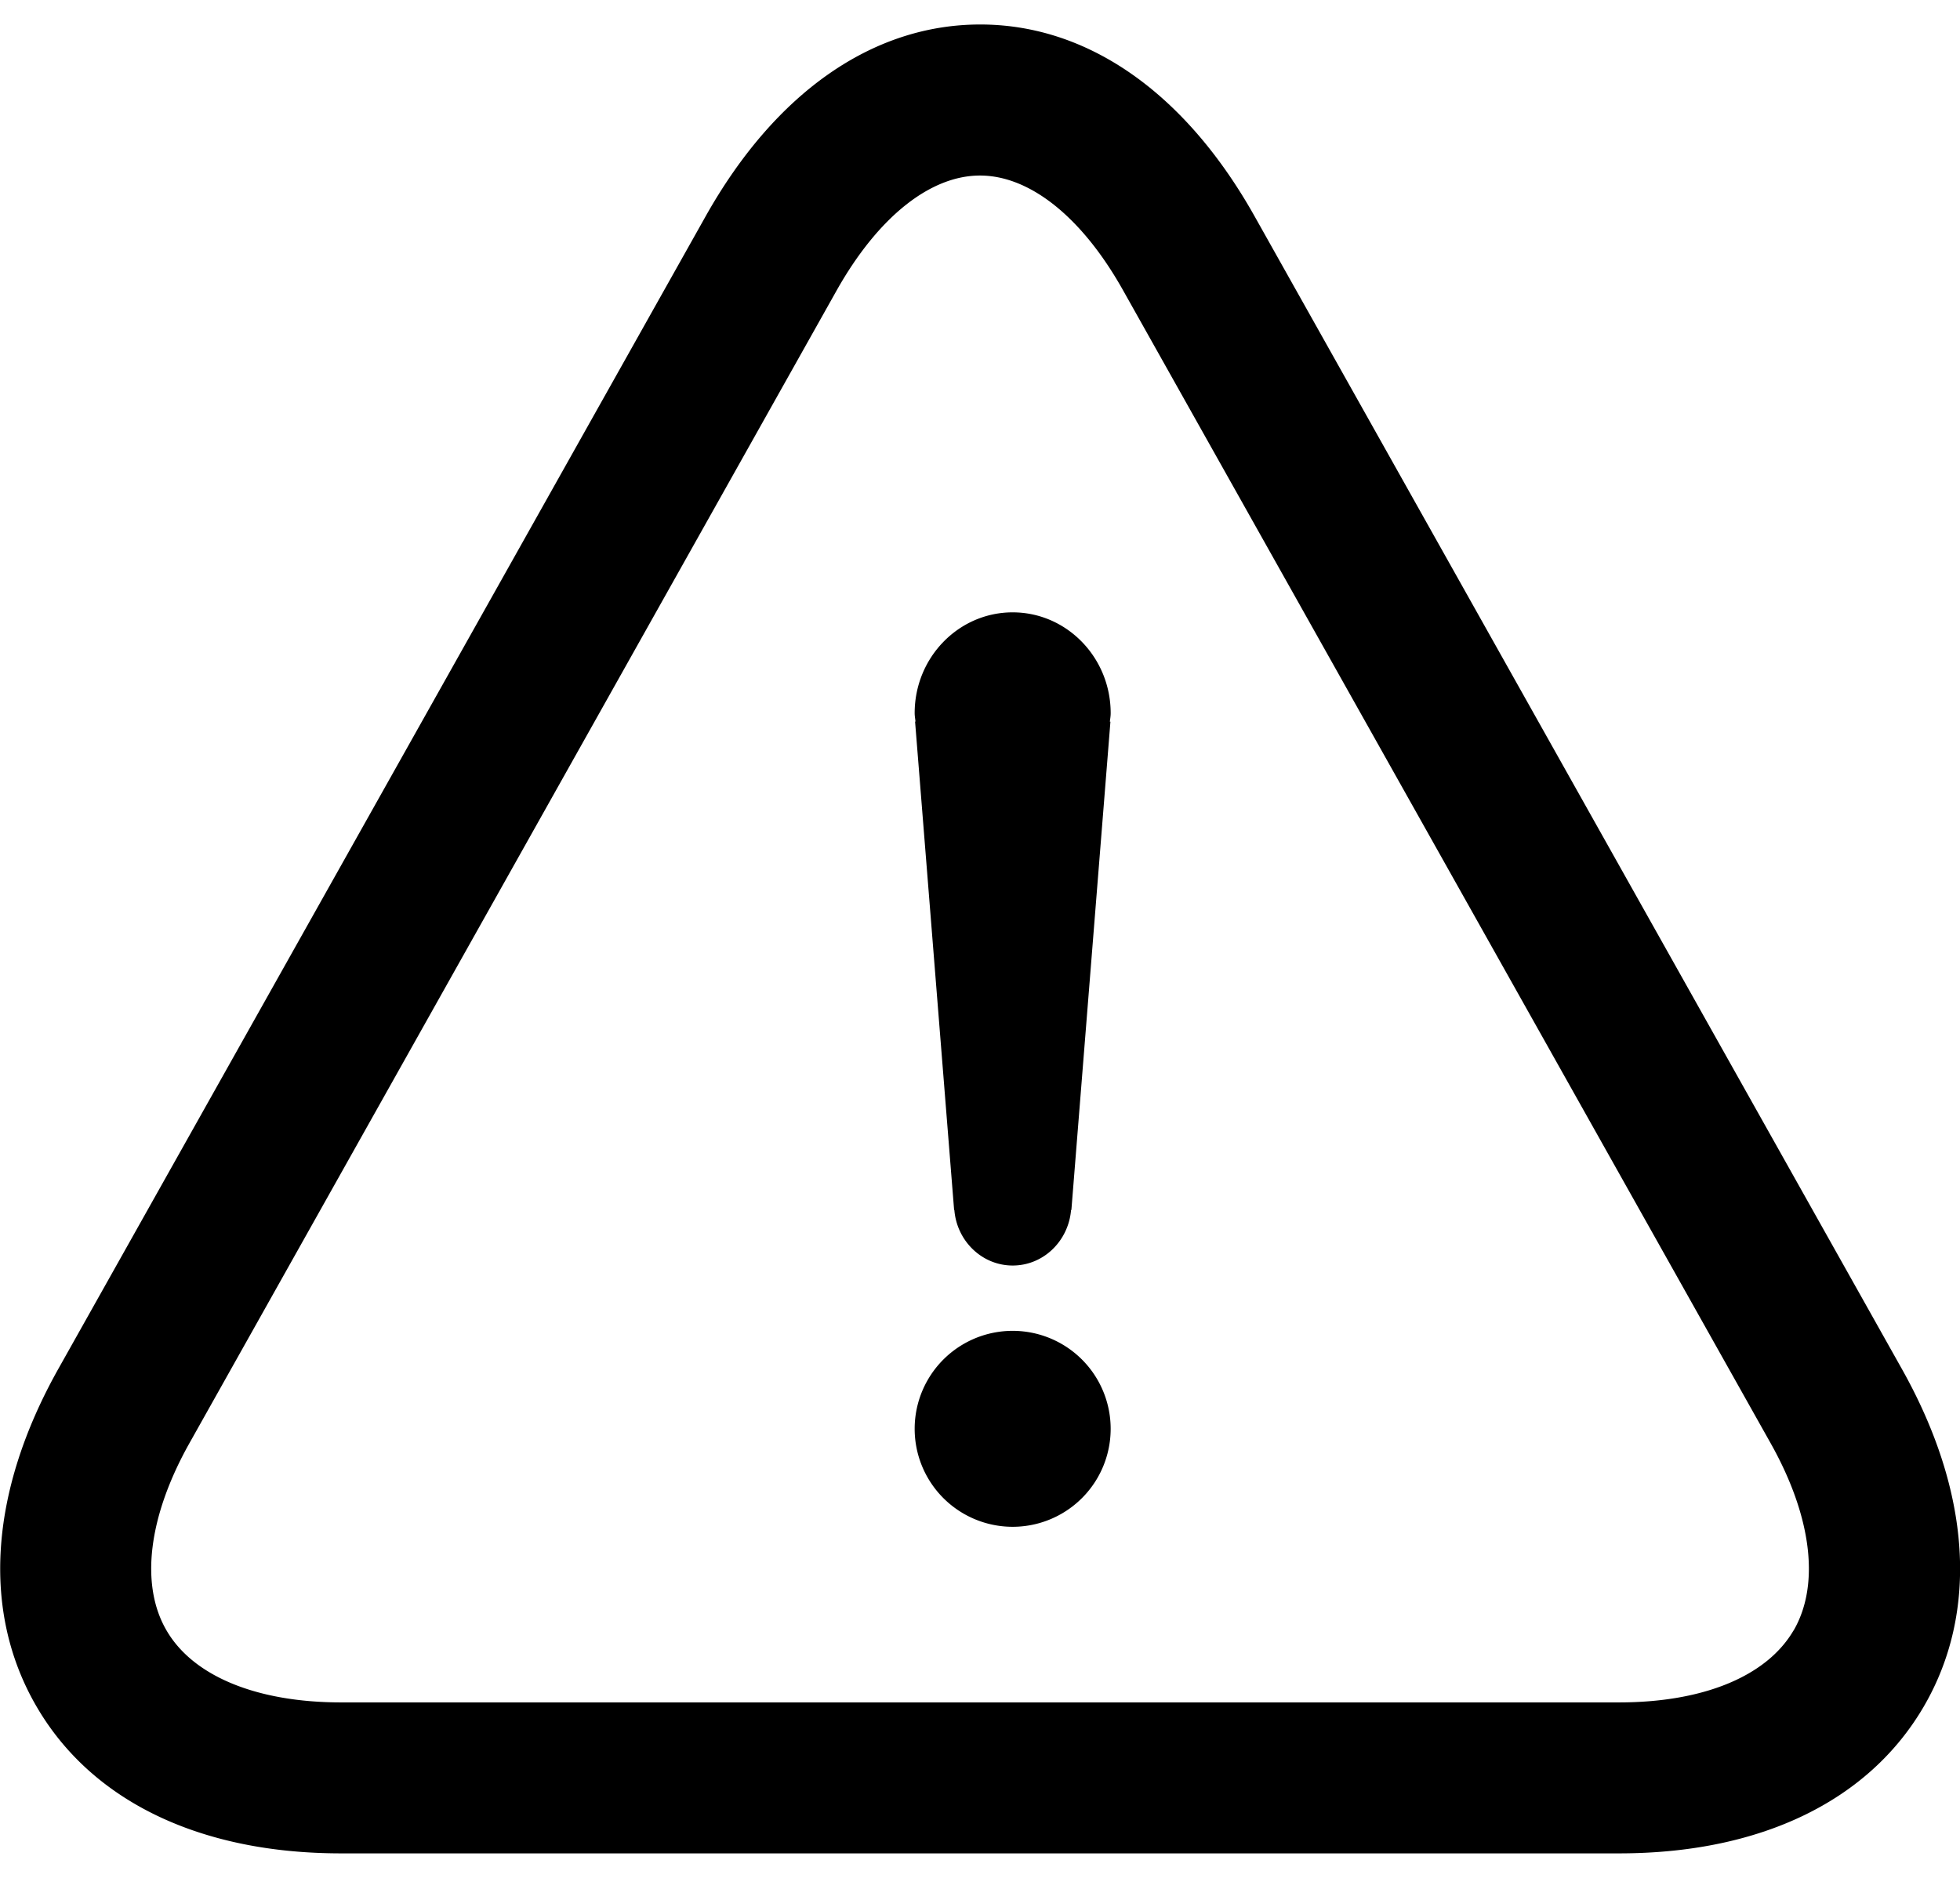 <svg xmlns="http://www.w3.org/2000/svg" fill="none" viewBox="0 0 24 23">
  <path fill="#000" d="M12.003.3c-1.318 0-2.512.835-3.363 2.35L.713 16.768c-.846 1.51-.94 2.977-.264 4.136.674 1.157 2 1.796 3.728 1.796h15.648c1.73 0 3.054-.639 3.73-1.796.676-1.158.581-2.627-.266-4.136L15.363 2.65C14.513 1.135 13.319.3 12.003.3ZM12 2.15c.612 0 1.251.512 1.752 1.406l7.928 14.118c.506.9.608 1.737.282 2.297h-.001c-.328.56-1.104.88-2.136.88H4.178c-1.032 0-1.812-.32-2.138-.88-.328-.56-.224-1.398.28-2.296l7.926-14.12C10.75 2.661 11.388 2.15 12 2.15Zm.4 5.35c-.662 0-1.2.553-1.2 1.234 0 .037.007.07.01.104h-.005l.478 5.982h.003c.03.378.337.68.714.68.377 0 .683-.3.715-.68h.004l.478-5.981h-.007c.004-.035.01-.067.01-.104 0-.682-.538-1.235-1.2-1.235Zm0 8.8a1.2 1.2 0 1 0 0 2.4 1.2 1.2 0 0 0 0-2.4Z"/>
</svg>
